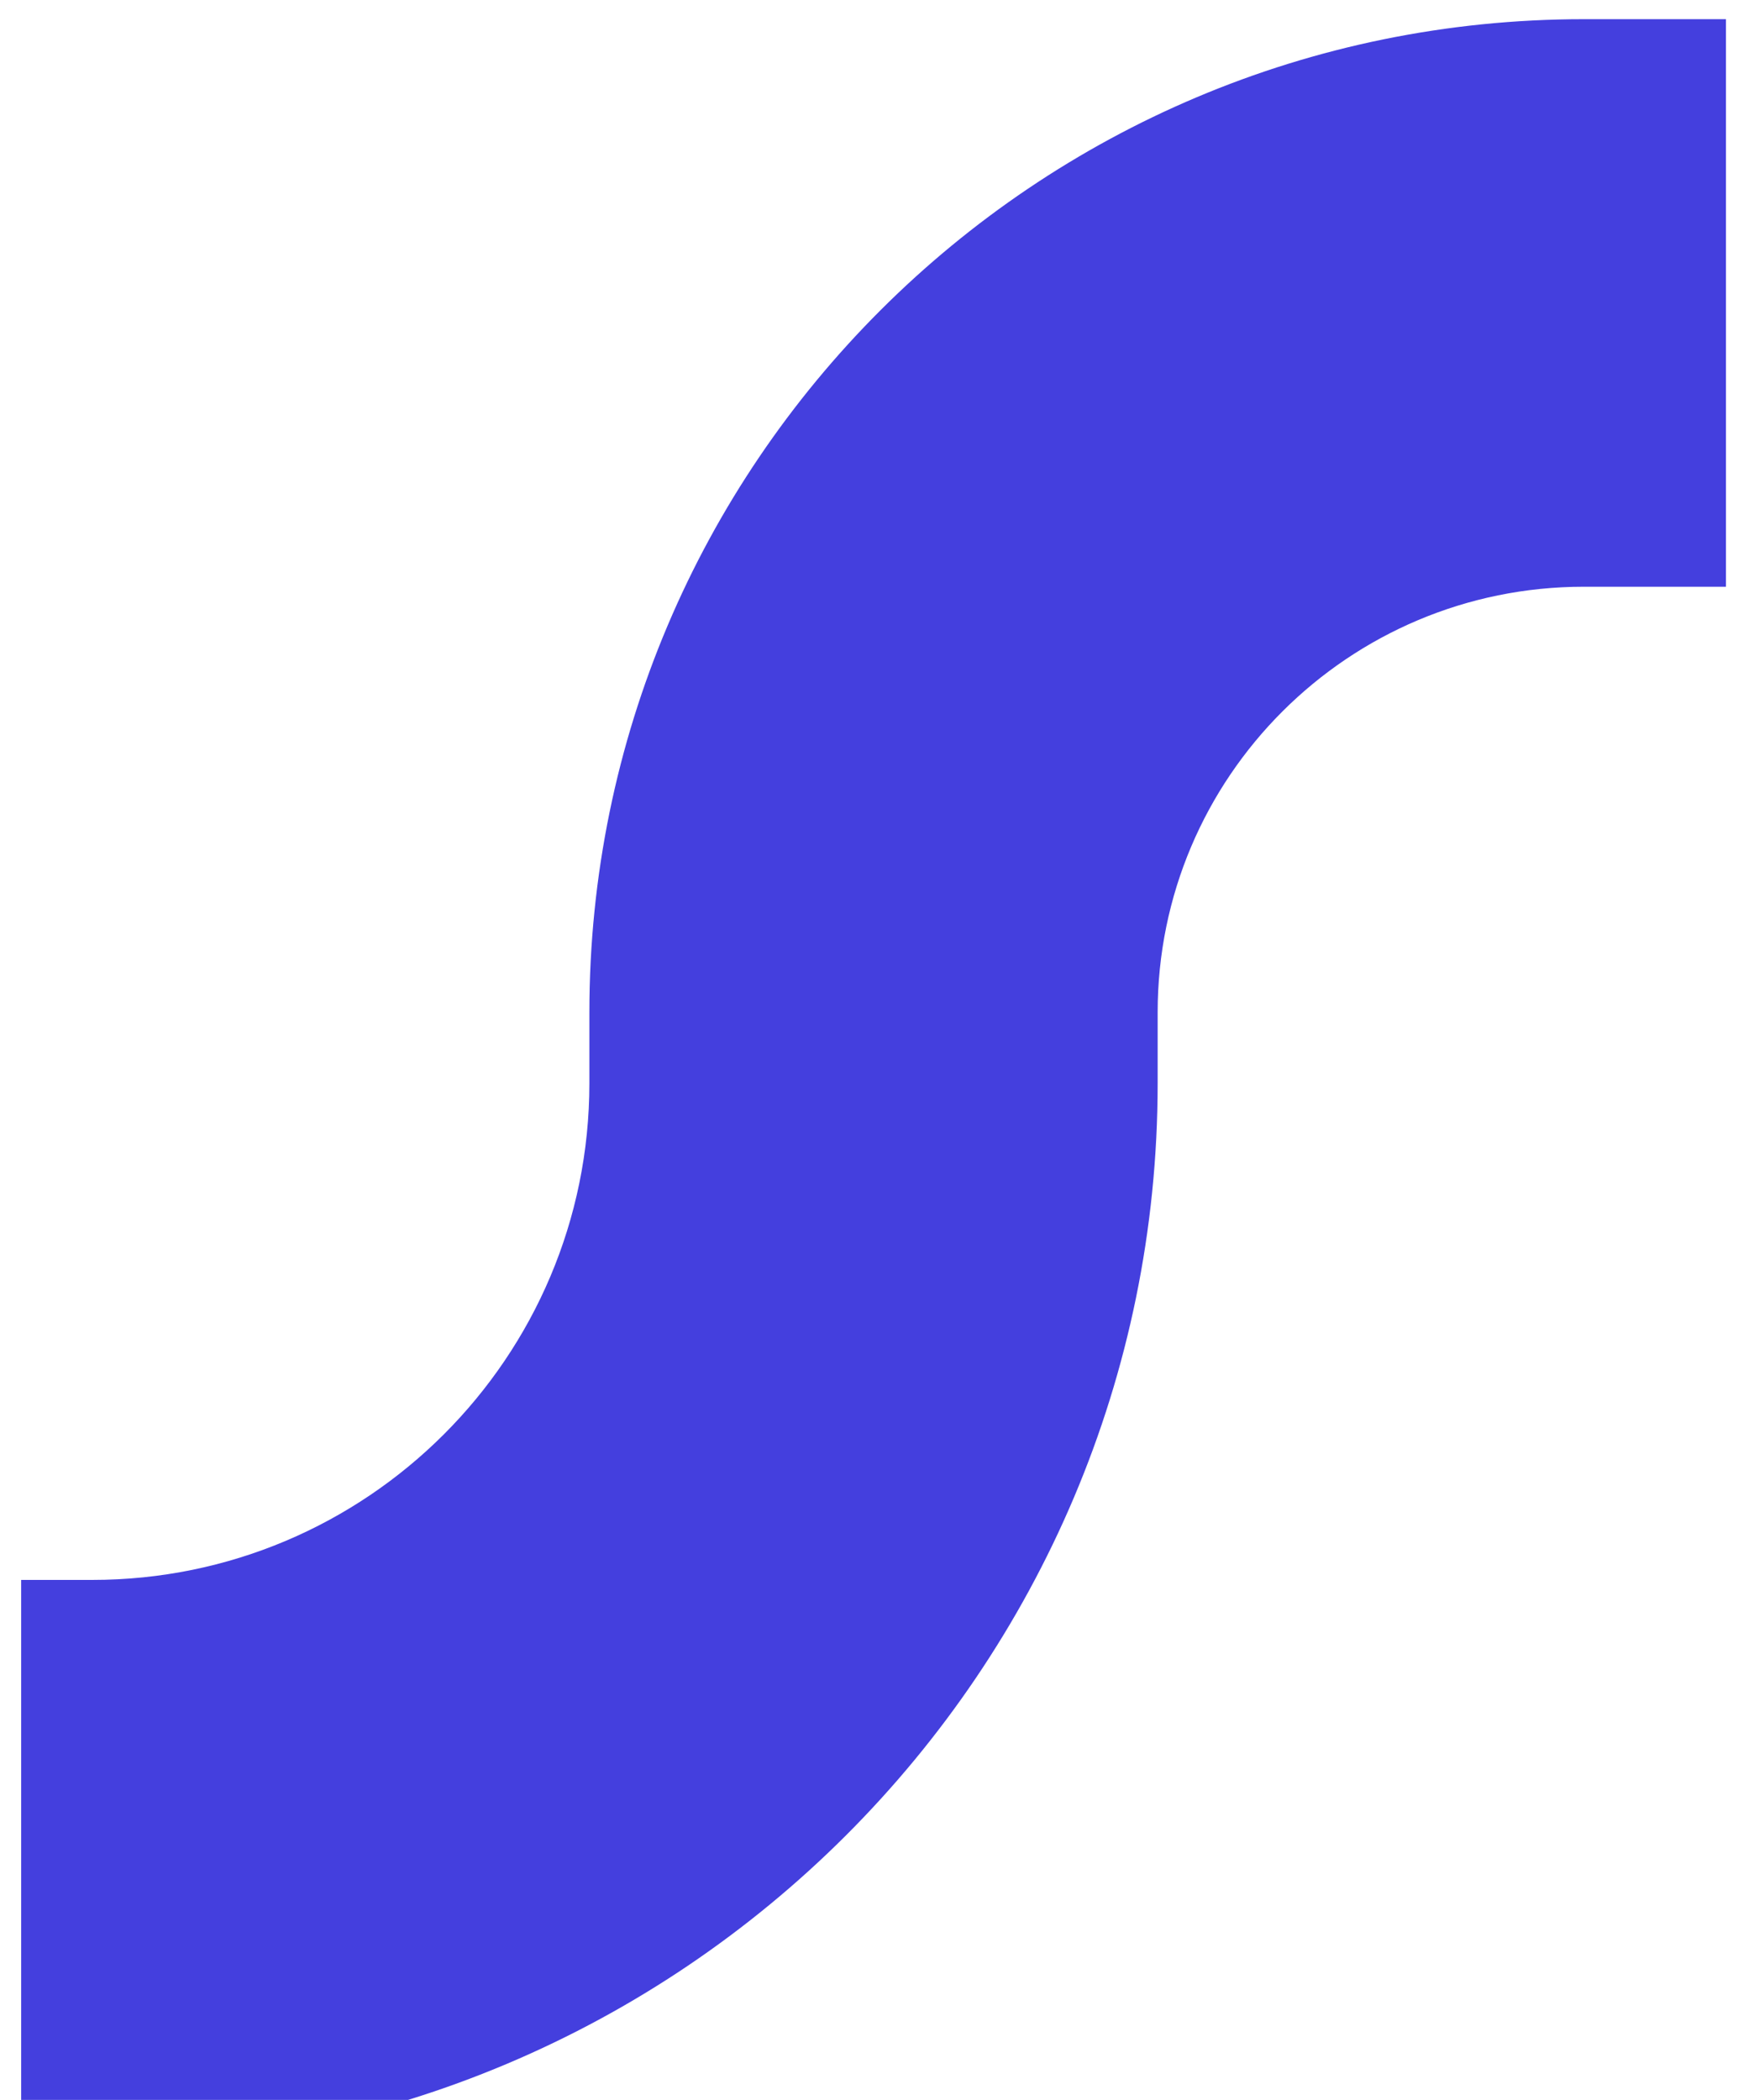 <svg width="31" height="37" viewBox="0 0 31 37" fill="none" xmlns="http://www.w3.org/2000/svg">
<path fill-rule="evenodd" clip-rule="evenodd" d="M10.387 17.838C10.387 8.173 18.234 0.338 27.913 0.338H30.417V10.338H27.913C23.765 10.338 20.402 13.696 20.402 17.838V19.088C20.402 29.443 11.995 37.838 1.624 37.838H0.373V27.838H1.624C6.464 27.838 10.387 23.92 10.387 19.088V17.838Z" fill="#443FDE"/>
</svg>
